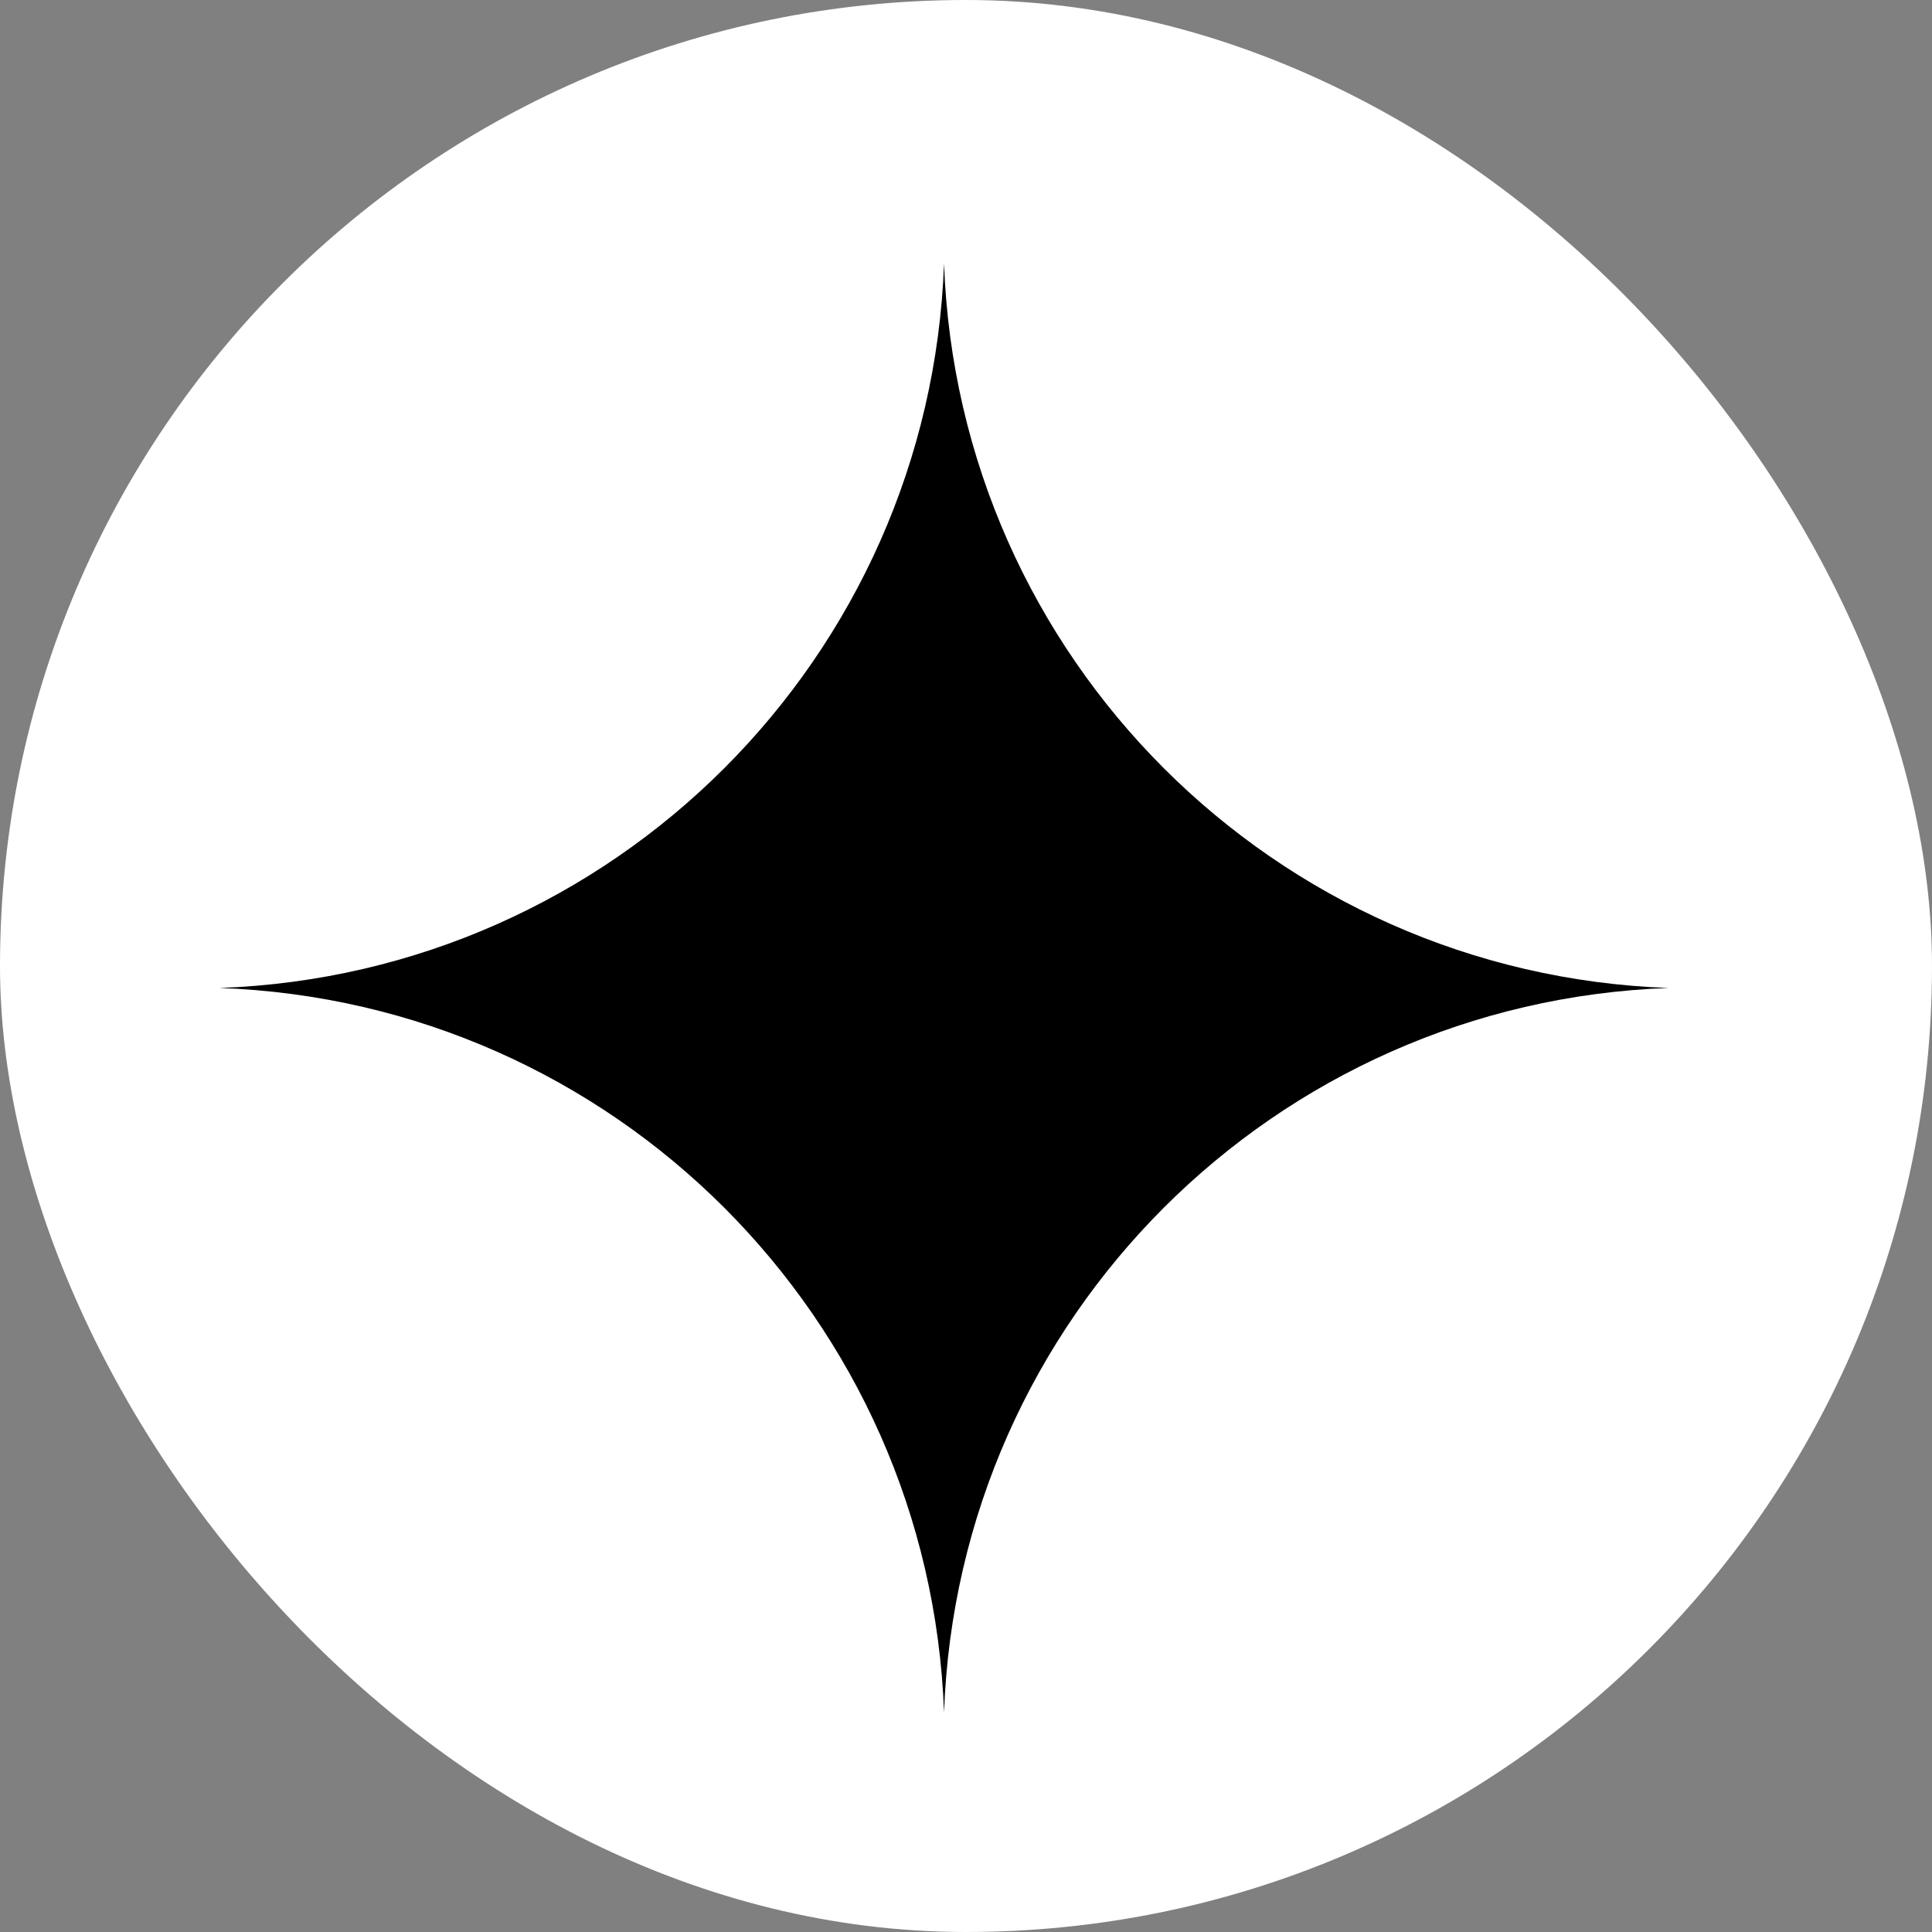 <svg width="43" height="43" viewBox="0 0 43 43" fill="none" xmlns="http://www.w3.org/2000/svg">
<rect x="0" y="0" width="43" height="43" fill="#808080" stroke="none"/>
<rect width="43" height="43" rx="21.5" fill="white"/>
<path d="M21.011 5.864C21.326 14.636 28.364 21.674 37.136 21.989C28.364 22.303 21.326 29.342 21.011 38.114C20.696 29.342 13.658 22.303 4.886 21.989C13.658 21.674 20.696 14.636 21.011 5.864Z" fill="black"/>
</svg>
